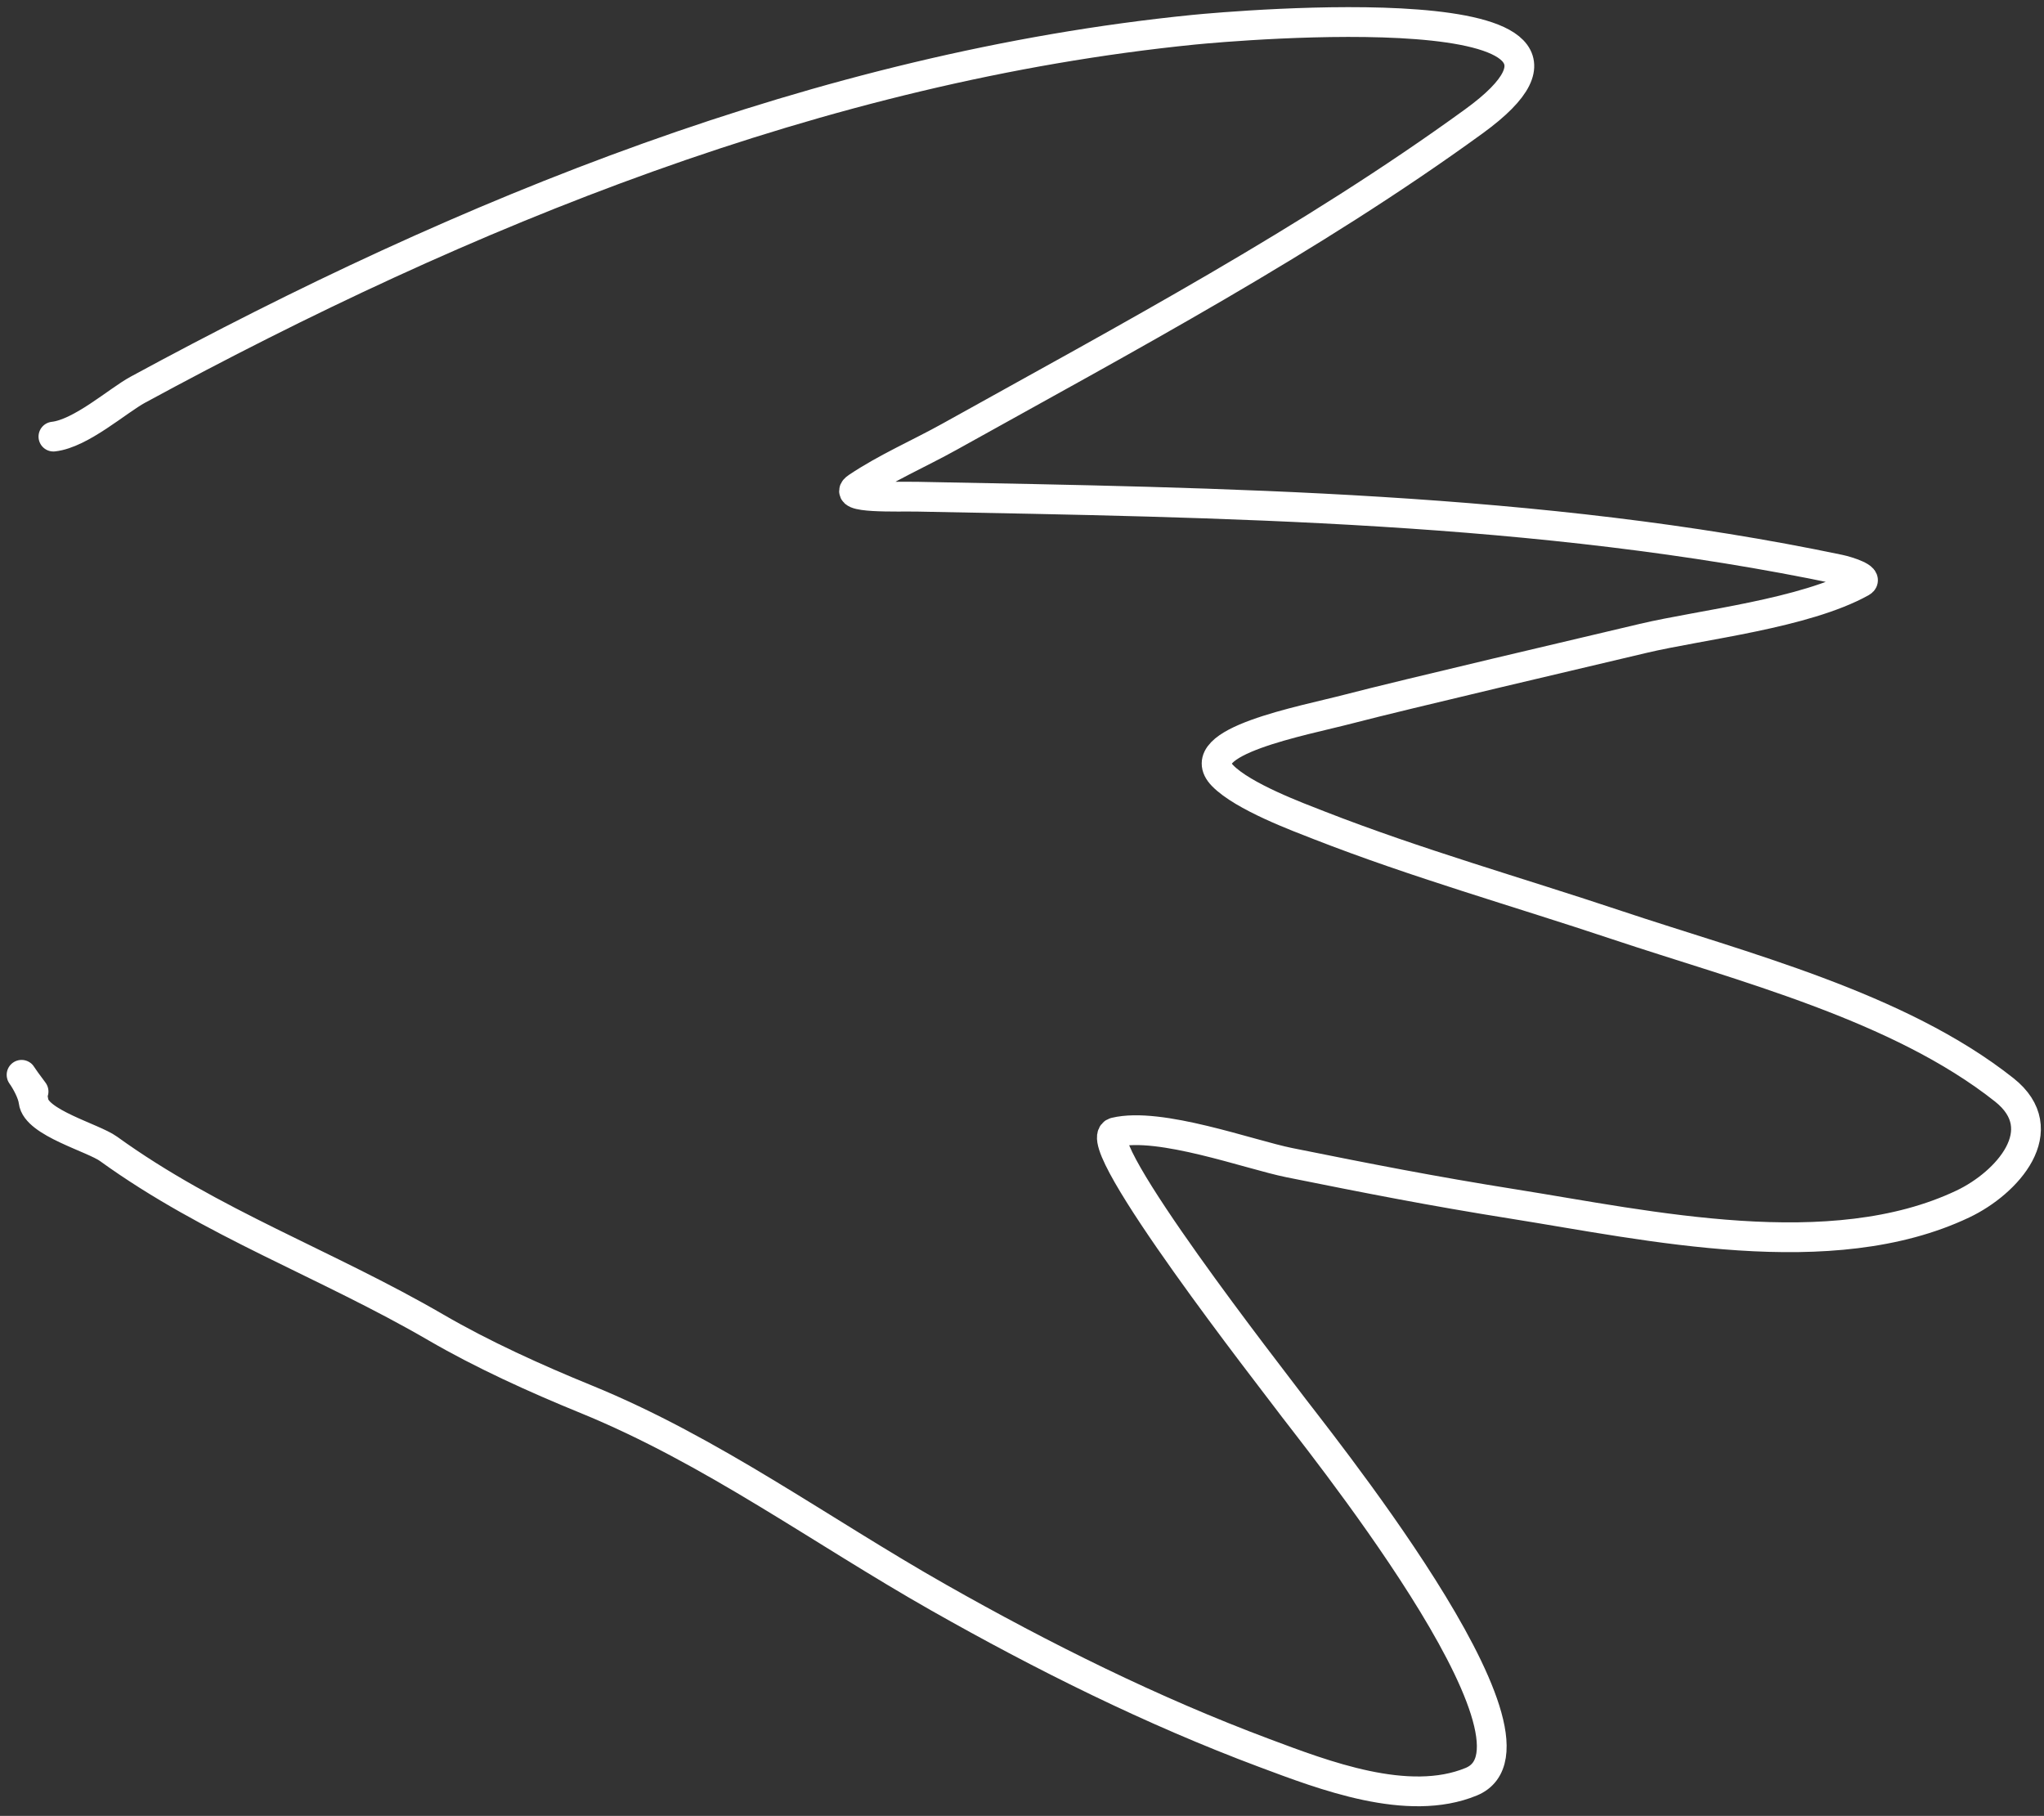 <svg width="206" height="183" viewBox="0 0 206 183" fill="none" xmlns="http://www.w3.org/2000/svg">
<rect x="0" y="0" width="206" height="183" fill="#333333" stroke="none"/>
<path d="M5.383 44C8.163 43.691 11.861 40.375 13.883 39.278C46.784 21.417 82.745 6.769 120.272 3C124.335 2.592 166.912 -1.119 148.55 12.222C132.051 24.21 113.513 34.091 95.716 44C92.617 45.725 89.327 47.133 86.383 49.111C84.672 50.26 90.433 50.016 92.494 50.056C123.213 50.646 155.219 51.064 185.383 57.389C186.219 57.564 188.352 58.252 187.605 58.667C181.888 61.843 171.439 62.952 165.605 64.333C160.483 65.546 141.301 70.041 135.938 71.444C131.298 72.659 119.87 74.73 123.216 78.167C125.283 80.289 130.807 82.333 132.938 83.167C142.765 87.008 152.94 89.881 162.938 93.222C175.523 97.428 191.355 101.403 201.994 109.833C207.093 113.874 202.285 119.217 197.827 121.333C184.53 127.645 166.179 123.511 152.494 121.333C144.267 120.024 138.014 118.791 129.938 117.167C125.915 116.357 116.898 113.025 112.383 114.111C109.315 114.849 128.717 139.634 129.716 141C131.999 144.121 157.705 175.664 148.272 179.556C141.895 182.186 133.376 178.886 127.438 176.667C116.103 172.429 105.124 166.964 94.605 161C82.682 154.239 71.783 146.197 59.05 141C53.981 138.931 48.656 136.519 43.938 133.778C32.847 127.333 21.342 123.292 10.938 115.778C9.388 114.658 3.635 113.142 3.383 111C3.177 109.253 0.755 106.496 3.383 110" stroke="white" stroke-width="3" stroke-linecap="round"/>
</svg>
